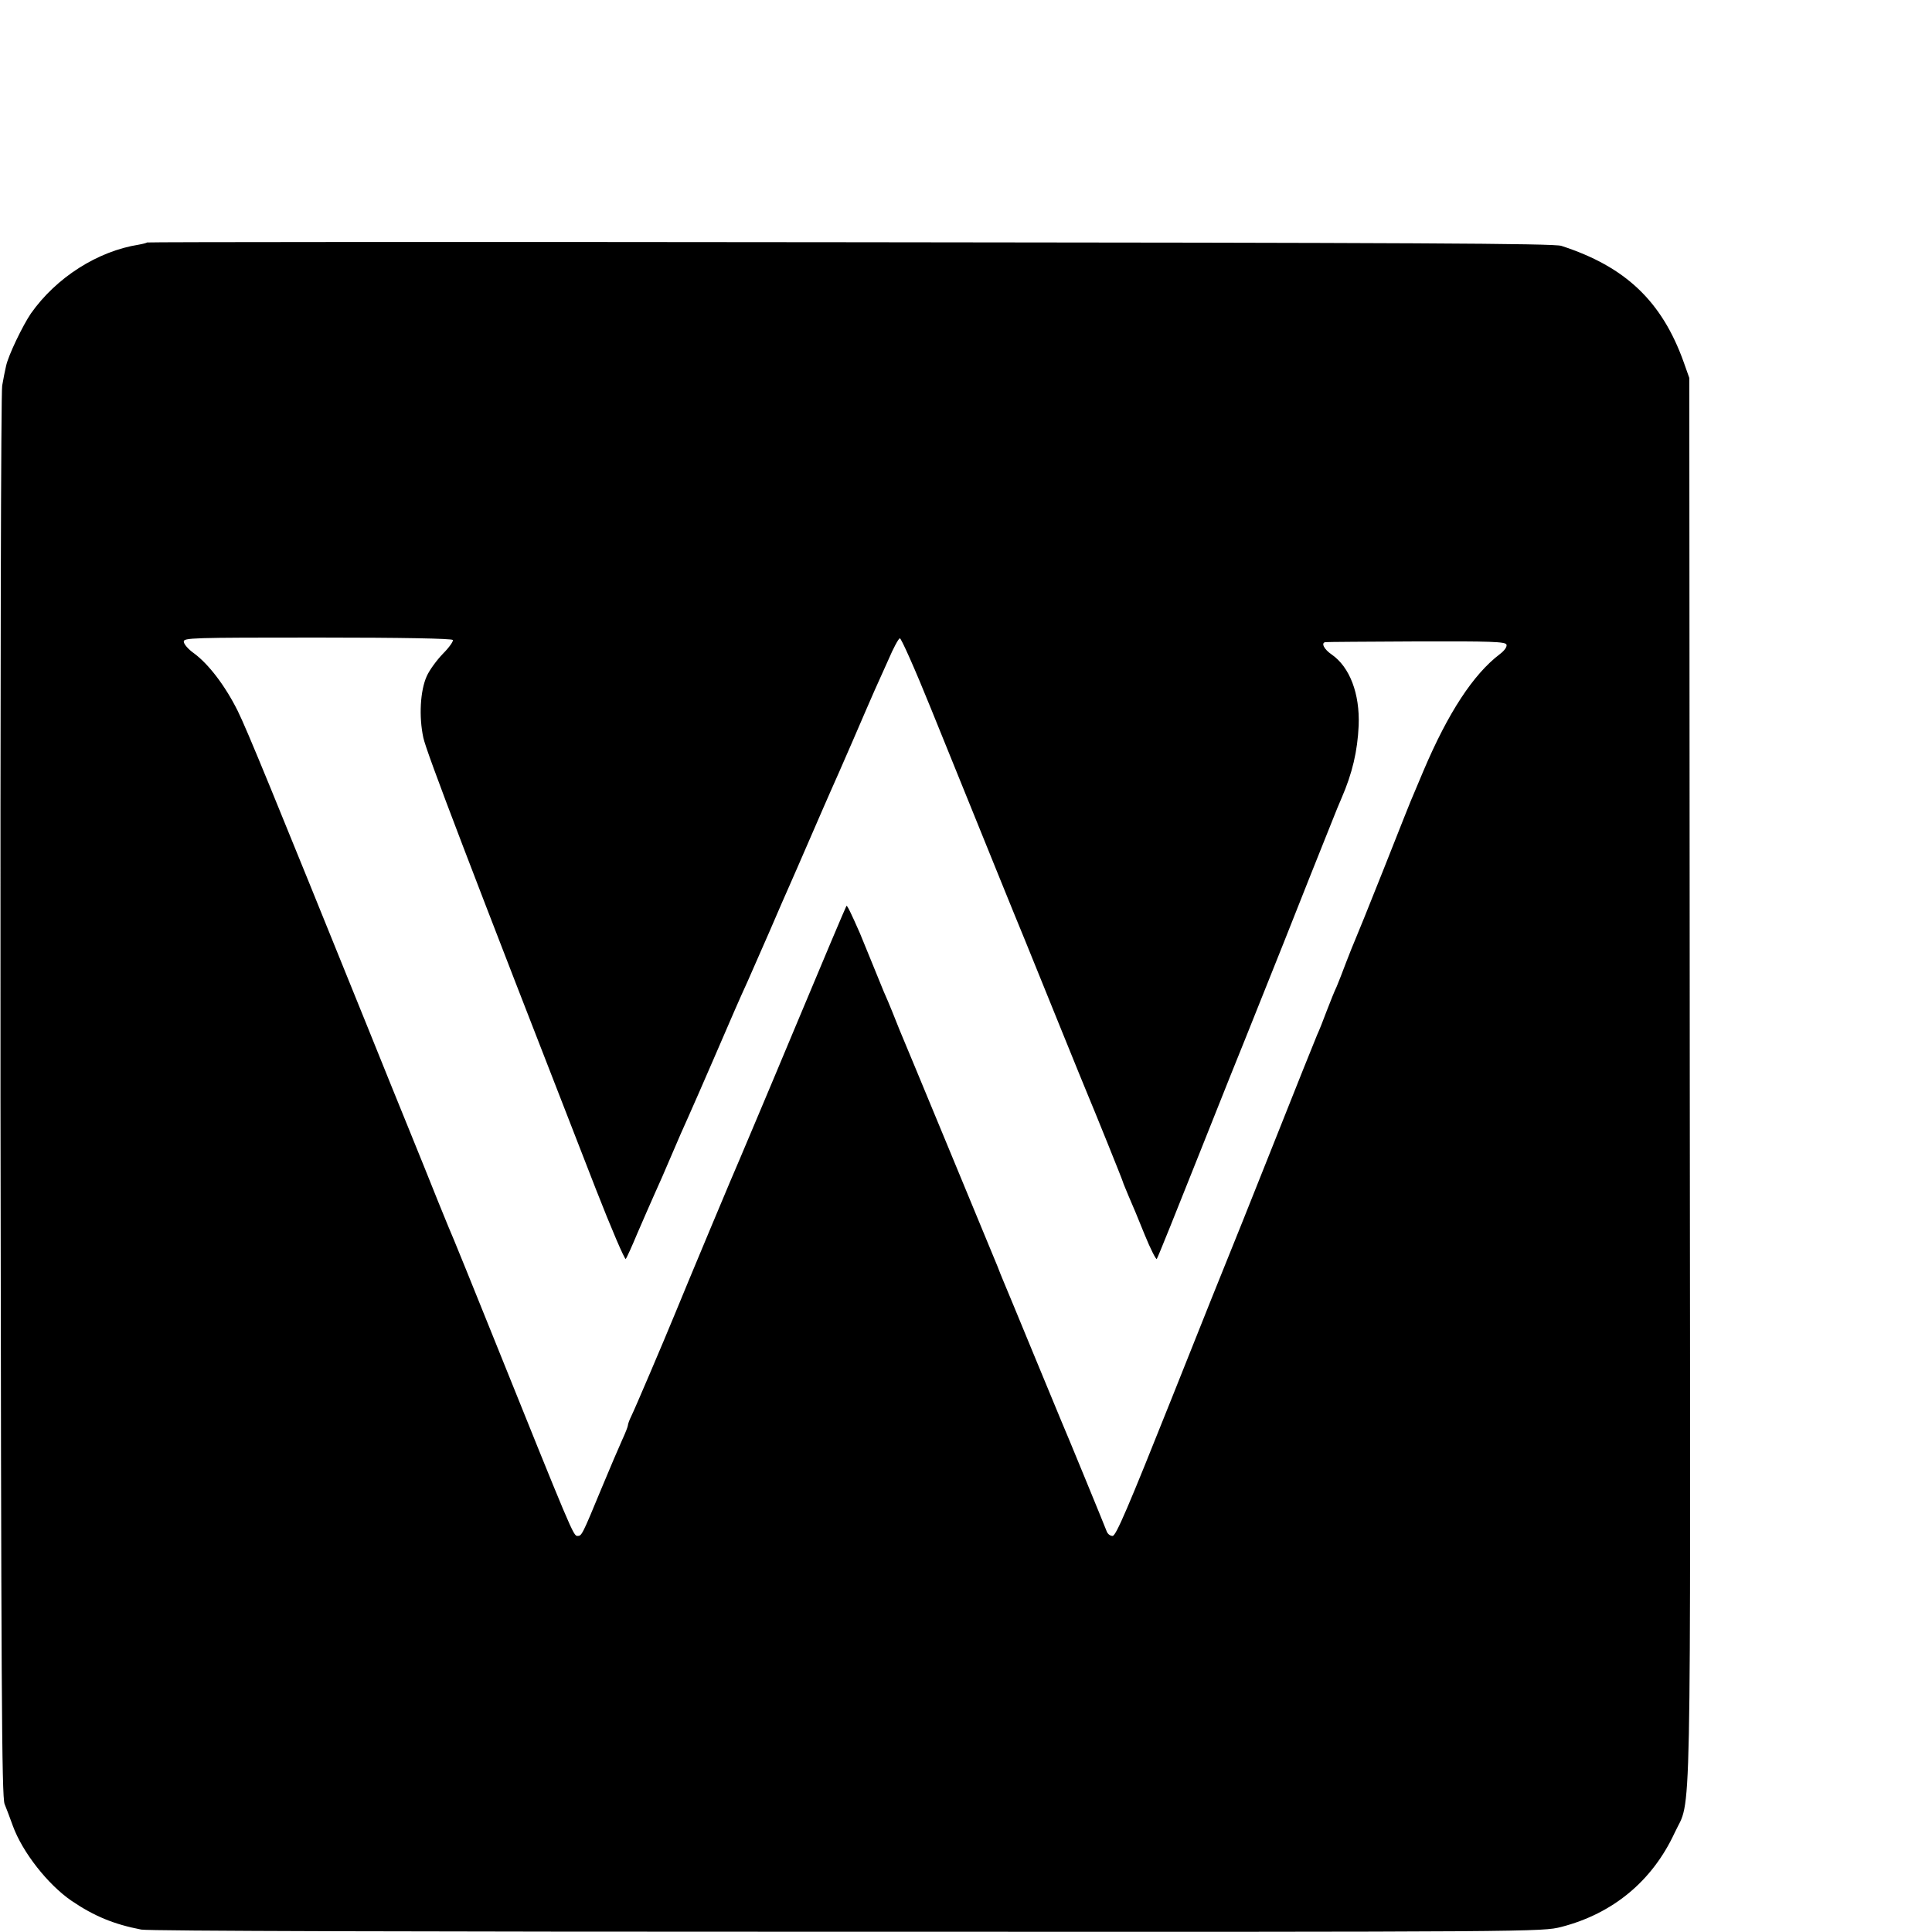 <?xml version="1.0" standalone="no"?>
<!DOCTYPE svg PUBLIC "-//W3C//DTD SVG 20010904//EN"
 "http://www.w3.org/TR/2001/REC-SVG-20010904/DTD/svg10.dtd">
<svg version="1.0" xmlns="http://www.w3.org/2000/svg"
 width="16pt" height="16pt" viewBox="0 0 16 16"
 preserveAspectRatio="xMidYMid meet">
<g transform="translate(0,16) scale(0.002,-0.002)"
fill="#000000" stroke="none">
<path d="M609 6996 c-2 -2 -17 -6 -34 -9 -171 -27 -342 -136 -447 -285 -34
-50 -94 -174 -103 -218 -4 -16 -11 -52 -16 -81 -5 -32 -8 -1207 -7 -2945 3
-2453 5 -2898 17 -2928 8 -19 23 -60 34 -90 40 -110 145 -243 242 -310 94 -64
176 -98 290 -120 31 -6 1134 -9 2925 -9 2867 -1 2875 0 2955 20 213 55 376
189 469 389 71 154 66 -103 63 3120 l-2 2905 -23 65 c-90 252 -241 396 -507
482 -32 10 -602 13 -2946 15 -1598 2 -2907 1 -2910 -1z m1266 -1646 c3 -5 -15
-31 -41 -57 -26 -27 -56 -68 -67 -93 -27 -60 -33 -167 -14 -255 13 -60 187
-516 714 -1868 64 -164 120 -294 124 -290 4 4 26 53 49 108 24 55 55 127 70
160 15 33 47 105 70 160 23 55 55 127 70 160 15 33 62 141 105 240 83 192 103
239 141 322 13 29 53 121 90 205 36 84 74 171 84 193 10 22 48 110 85 195 37
85 75 173 85 195 10 22 51 115 90 205 39 91 80 185 91 210 11 25 37 83 58 129
20 47 41 86 47 88 5 2 63 -128 128 -289 270 -666 336 -830 391 -963 31 -77
100 -246 152 -375 52 -129 101 -248 108 -265 23 -54 145 -356 145 -360 0 -2
11 -28 23 -57 13 -29 43 -101 67 -161 24 -59 47 -104 50 -100 4 5 84 204 179
443 95 239 179 449 186 465 7 17 79 197 160 400 81 204 152 384 159 400 7 17
25 62 40 100 15 39 34 84 41 100 45 104 66 194 71 301 5 132 -37 242 -112 294
-31 21 -45 48 -26 51 4 1 173 2 376 3 312 1 369 -1 374 -13 3 -9 -8 -25 -28
-40 -109 -83 -213 -241 -315 -481 -15 -36 -33 -78 -40 -95 -8 -16 -63 -156
-124 -310 -61 -154 -116 -289 -121 -300 -5 -11 -21 -51 -36 -90 -14 -38 -32
-83 -39 -100 -8 -16 -26 -61 -41 -100 -14 -38 -32 -83 -40 -100 -7 -16 -90
-223 -184 -460 -94 -236 -175 -439 -180 -450 -5 -11 -112 -278 -237 -592 -182
-456 -232 -573 -246 -573 -10 0 -20 8 -24 18 -7 19 -167 409 -188 457 -7 17
-61 147 -120 290 -59 143 -113 274 -120 290 -7 17 -18 43 -24 60 -29 70 -394
953 -406 980 -7 17 -20 50 -30 75 -10 25 -26 63 -36 85 -9 22 -33 81 -53 130
-20 50 -41 99 -45 110 -37 84 -53 117 -56 114 -2 -2 -99 -231 -215 -509 -116
-278 -218 -518 -225 -535 -14 -30 -229 -544 -270 -645 -48 -117 -167 -396
-181 -424 -8 -16 -14 -33 -14 -38 0 -5 -11 -33 -24 -61 -13 -29 -51 -117 -84
-197 -82 -198 -83 -200 -101 -200 -17 0 -24 18 -351 830 -83 206 -155 384
-160 395 -5 11 -35 83 -66 160 -31 77 -84 210 -119 295 -35 85 -111 274 -170
420 -397 981 -501 1236 -541 1317 -52 104 -120 193 -181 238 -23 16 -42 38
-42 48 -1 16 32 17 553 17 356 0 557 -4 561 -10z"/>
</g>
</svg>
